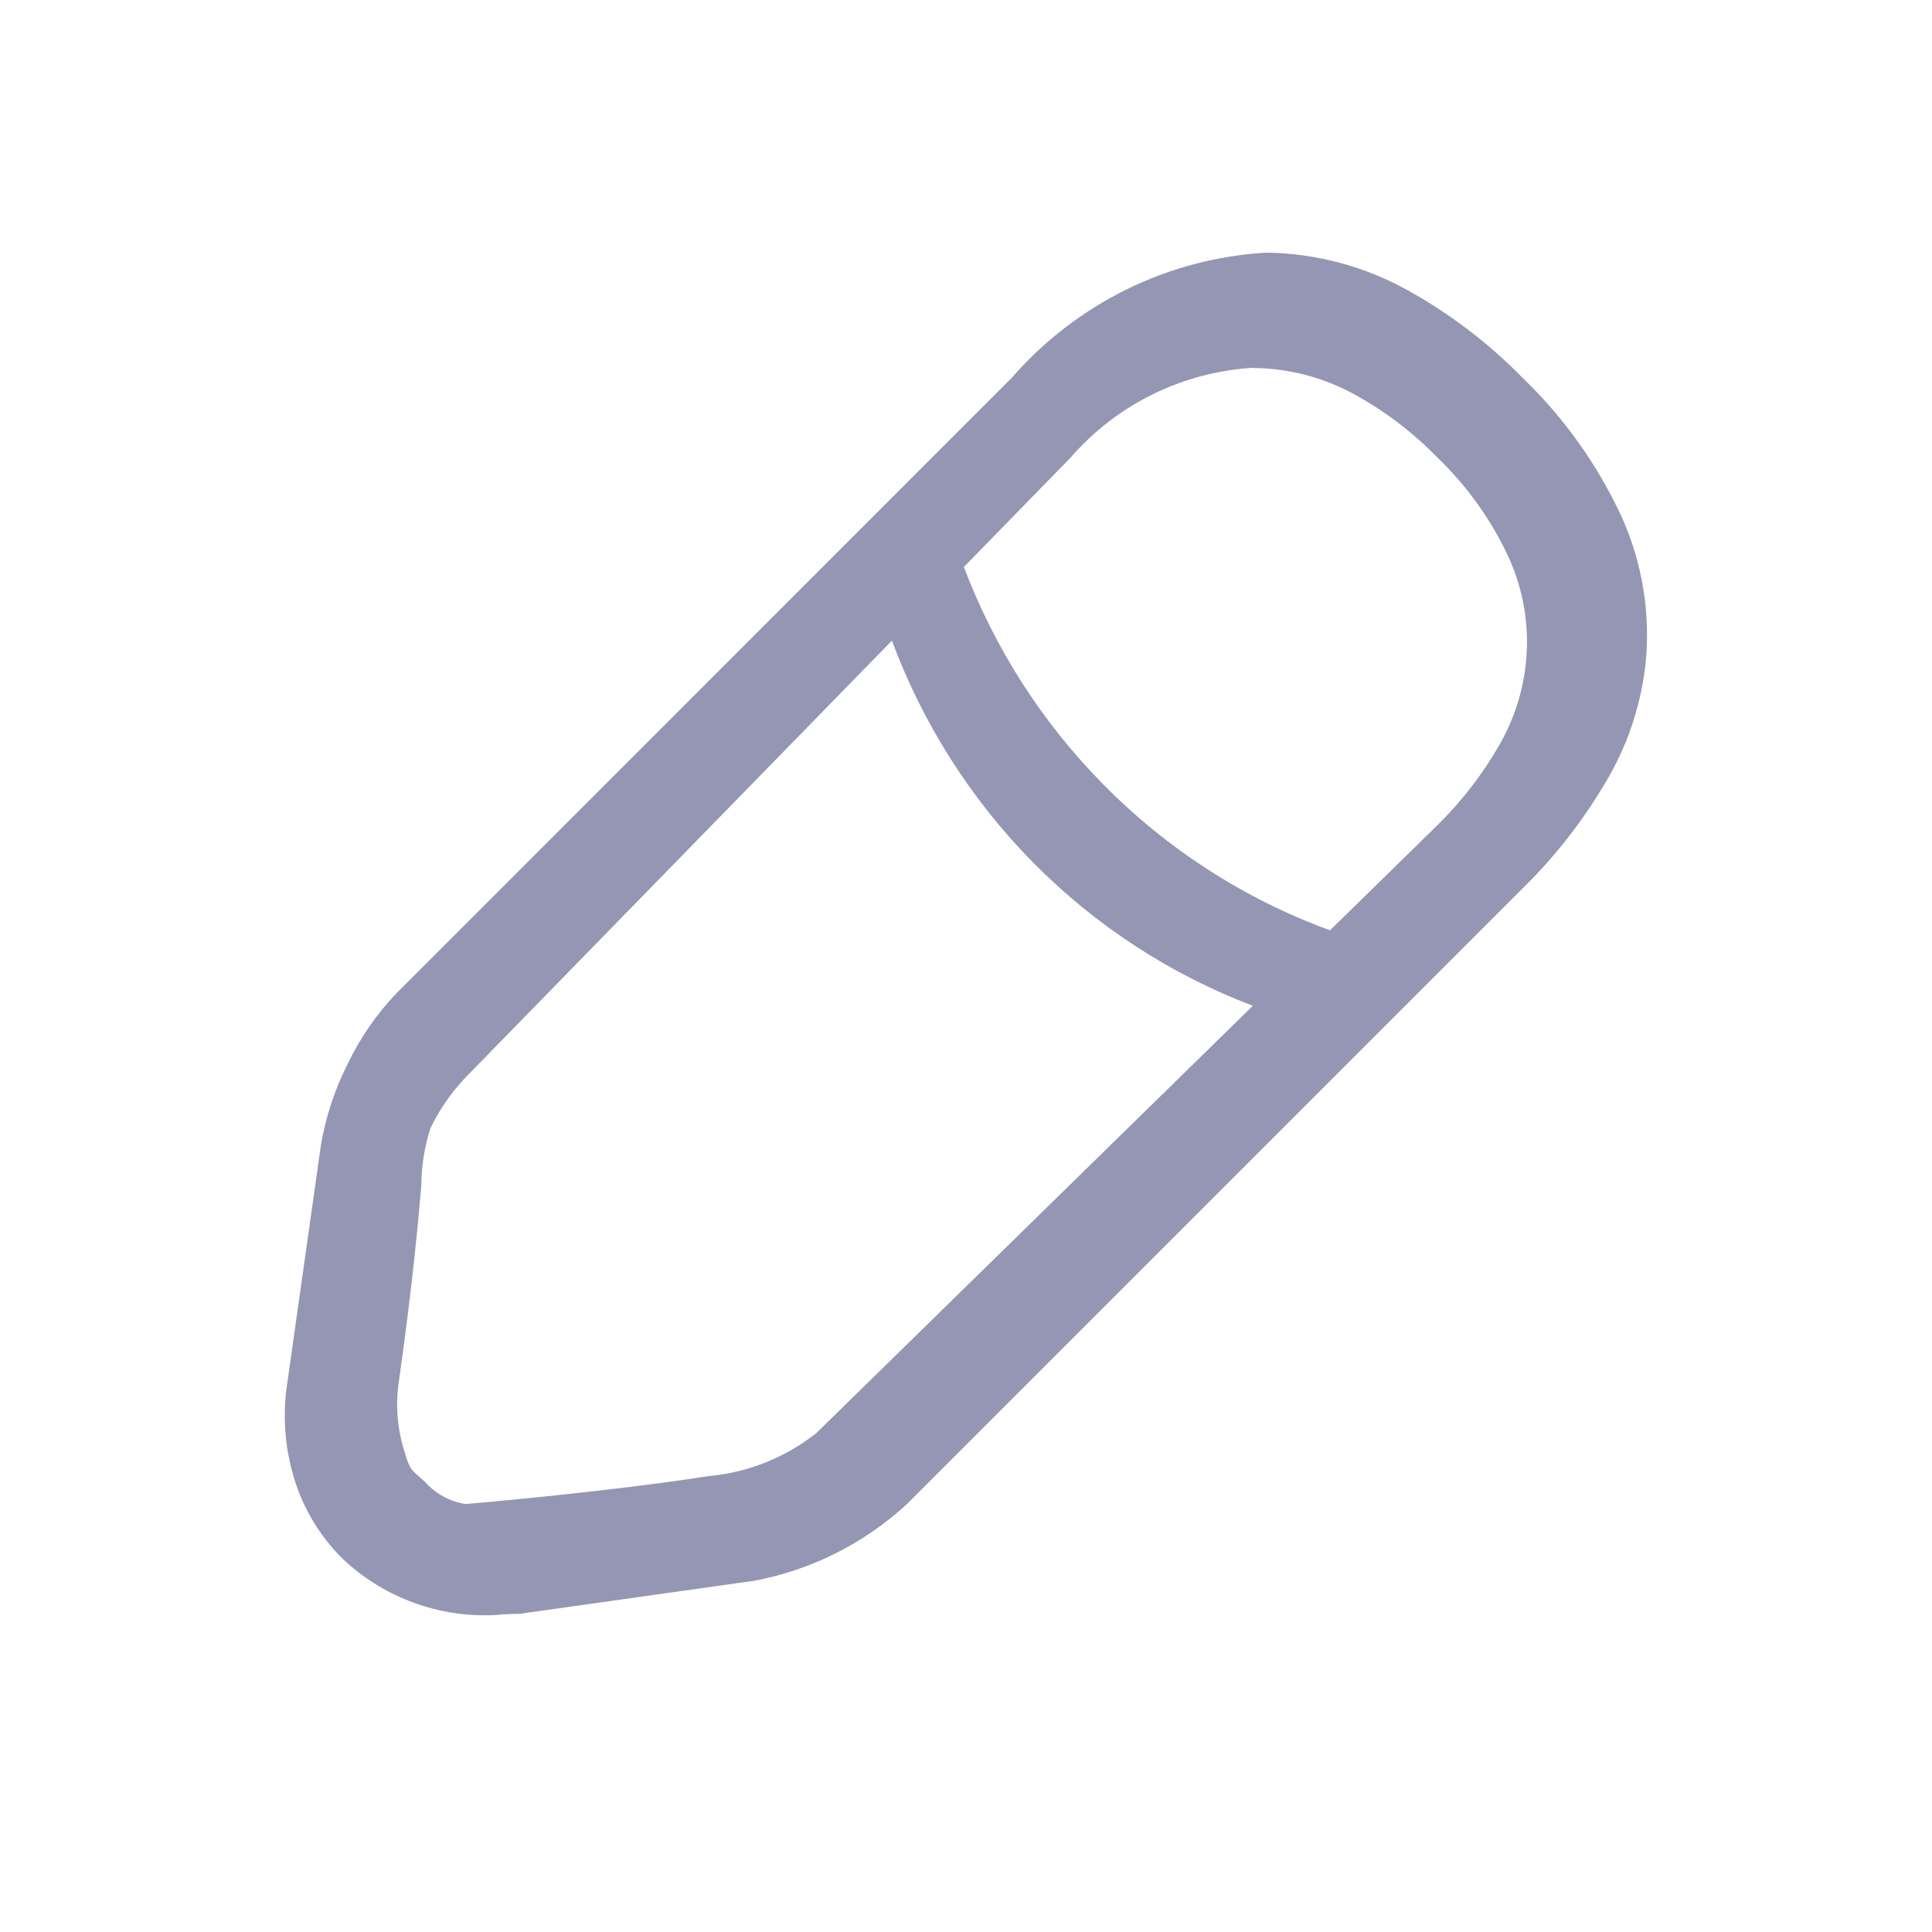 <svg width="17" height="17" viewBox="0 0 17 17" fill="none" xmlns="http://www.w3.org/2000/svg">
    <g clip-path="url(#clip0_898_38935)">
        <path fill-rule="evenodd" clip-rule="evenodd" d="M3.011 13.712C3.354 14.039 3.811 14.218 4.284 14.213C4.326 14.213 4.379 14.211 4.429 14.204H4.458C4.494 14.202 4.534 14.2 4.574 14.2L6.639 13.909C7.142 13.814 7.608 13.579 7.984 13.231L13.396 7.819C13.696 7.525 13.954 7.19 14.162 6.825C14.337 6.515 14.446 6.171 14.482 5.816C14.521 5.385 14.449 4.95 14.272 4.554C14.06 4.093 13.763 3.676 13.397 3.324C13.1 3.021 12.761 2.762 12.39 2.556C12.008 2.343 11.58 2.229 11.143 2.223C10.715 2.248 10.296 2.358 9.912 2.547C9.527 2.737 9.184 3.001 8.903 3.324L3.491 8.737C3.315 8.921 3.169 9.132 3.059 9.362C2.944 9.589 2.864 9.832 2.823 10.082L2.531 12.148C2.484 12.435 2.503 12.729 2.588 13.008C2.668 13.274 2.814 13.516 3.011 13.712ZM10.144 3.469C10.421 3.333 10.722 3.254 11.03 3.236V3.238C11.343 3.241 11.649 3.322 11.923 3.473C12.191 3.621 12.435 3.807 12.648 4.026C12.912 4.279 13.125 4.579 13.278 4.911C13.406 5.196 13.458 5.508 13.428 5.819C13.404 6.074 13.325 6.322 13.199 6.545C13.049 6.808 12.864 7.049 12.648 7.261L11.703 8.186C10.953 7.912 10.271 7.474 9.706 6.9C9.169 6.356 8.752 5.704 8.481 4.989L9.418 4.029C9.62 3.796 9.867 3.605 10.144 3.469ZM7.848 5.637L4.098 9.479C3.972 9.611 3.866 9.763 3.787 9.929C3.735 10.092 3.708 10.262 3.707 10.433C3.68 10.745 3.634 11.27 3.513 12.133C3.479 12.34 3.492 12.552 3.553 12.752C3.604 12.921 3.605 12.921 3.695 12.999L3.695 13L3.737 13.037C3.83 13.142 3.956 13.212 4.095 13.234C4.107 13.234 4.406 13.208 4.813 13.166C5.193 13.126 5.749 13.065 6.23 12.989C6.578 12.958 6.909 12.827 7.183 12.61L11.024 8.85C10.299 8.575 9.639 8.145 9.089 7.588C8.542 7.033 8.12 6.368 7.848 5.637Z" fill="#9496B3" />
    </g>
    <defs>
        <clipPath id="clip0_898_38935">
            <rect width="16" height="16" fill="white" transform="translate(0.5 0.219)" />
        </clipPath>
    </defs>
</svg>
    